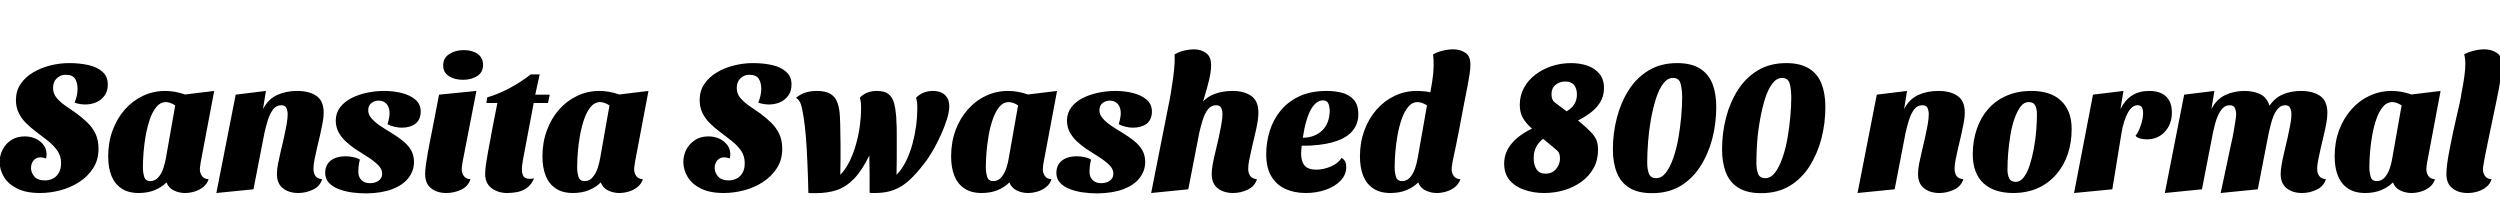 <svg xmlns="http://www.w3.org/2000/svg" xmlns:xlink="http://www.w3.org/1999/xlink" width="323.304" height="28.8"><path fill="black" d="M5.16 24.96L5.16 24.96Q3.36 24.96 2.20 24.37Q1.03 23.78 0.49 22.85Q-0.05 21.91-0.05 20.95L-0.05 20.95Q-0.05 20.09 0.35 19.33Q0.74 18.58 1.46 18.11Q2.18 17.64 3.19 17.64L3.19 17.64Q3.98 17.64 4.62 17.94Q5.26 18.24 5.64 18.76Q6.02 19.27 6.02 19.94L6.02 19.94Q6.02 20.06 6.01 20.21Q6 20.35 5.95 20.50L5.95 20.50Q5.76 20.42 5.58 20.39Q5.40 20.35 5.23 20.35L5.23 20.35Q4.66 20.35 4.33 20.76Q4.01 21.17 4.01 21.72L4.01 21.72Q4.01 22.32 4.44 22.82Q4.87 23.33 5.81 23.33L5.81 23.33Q6.34 23.33 6.80 23.11Q7.27 22.90 7.58 22.39Q7.90 21.89 7.90 21.10L7.90 21.10Q7.90 20.16 7.40 19.46Q6.91 18.77 6.16 18.18Q5.40 17.59 4.61 16.99L4.61 16.99Q3.94 16.49 3.36 15.91Q2.78 15.34 2.42 14.60Q2.06 13.87 2.06 12.94L2.06 12.94Q2.06 11.76 2.66 10.87Q3.26 9.98 4.26 9.38Q5.26 8.78 6.48 8.47Q7.70 8.16 8.95 8.16L8.95 8.16Q10.30 8.16 11.42 8.41Q12.55 8.66 13.25 9.28Q13.94 9.89 13.94 10.92L13.94 10.92Q13.94 11.81 13.51 12.38Q13.08 12.96 12.42 13.24Q11.76 13.51 11.04 13.51L11.04 13.51Q10.68 13.51 10.32 13.45Q9.96 13.39 9.65 13.27L9.65 13.27Q9.84 12.79 9.94 12.35Q10.03 11.90 10.03 11.50L10.03 11.50Q10.03 10.70 9.71 10.19Q9.38 9.67 8.47 9.67L8.47 9.67Q7.82 9.67 7.34 10.13Q6.86 10.58 6.86 11.38L6.86 11.38Q6.86 12.10 7.31 12.64Q7.75 13.18 8.44 13.66Q9.12 14.14 9.89 14.66L9.89 14.66Q10.61 15.19 11.27 15.82Q11.93 16.44 12.34 17.27Q12.74 18.10 12.74 19.25L12.74 19.25Q12.74 20.66 12.06 21.73Q11.38 22.80 10.26 23.53Q9.14 24.26 7.81 24.61Q6.48 24.96 5.16 24.96ZM17.93 24.96L17.93 24.96Q16.58 24.96 15.71 24.37Q14.83 23.78 14.41 22.73Q13.99 21.67 13.99 20.23L13.99 20.23Q13.99 18.41 14.56 16.87Q15.12 15.34 16.13 14.18Q17.14 13.03 18.48 12.40Q19.82 11.76 21.36 11.76L21.36 11.76Q22.61 11.76 23.93 12.22L23.93 12.22L27.70 11.76L25.97 20.90Q25.94 21.10 25.90 21.38Q25.85 21.67 25.85 21.91L25.85 21.91Q25.85 22.37 26.11 22.75Q26.38 23.14 26.98 23.18L26.98 23.18Q26.78 23.78 26.29 24.18Q25.80 24.58 25.16 24.77Q24.53 24.96 23.93 24.96L23.93 24.96Q23.14 24.96 22.46 24.62Q21.79 24.29 21.53 23.59L21.53 23.59Q20.90 24.22 20.00 24.59Q19.10 24.96 17.93 24.96ZM19.44 23.42L19.44 23.42Q20.06 23.42 20.48 22.93Q20.90 22.44 21.13 21.74Q21.36 21.05 21.46 20.42L21.46 20.42L22.66 13.63Q22.34 13.42 22.02 13.31Q21.70 13.20 21.43 13.20L21.43 13.20Q20.76 13.20 20.26 13.79Q19.75 14.38 19.40 15.36Q19.06 16.34 18.85 17.48Q18.65 18.62 18.56 19.73Q18.48 20.83 18.48 21.67L18.48 21.67Q18.48 22.30 18.65 22.86Q18.82 23.42 19.44 23.42ZM38.57 24.96L38.57 24.96Q37.37 24.96 36.59 24.35Q35.81 23.74 35.81 22.49L35.81 22.49Q35.81 21.96 35.95 21.19Q36.10 20.42 36.31 19.55Q36.53 18.67 36.72 17.80Q36.91 16.92 37.06 16.13Q37.20 15.34 37.20 14.78L37.20 14.78Q37.20 14.33 37.04 13.97Q36.89 13.61 36.36 13.61L36.36 13.61Q35.71 13.61 35.29 14.18Q34.87 14.76 34.62 15.59Q34.37 16.42 34.20 17.18L34.20 17.18L32.78 24.48L27.98 24.96L30.48 12.24L34.39 11.76L34.01 14.11Q34.68 12.82 35.83 12.29Q36.98 11.76 38.42 11.76L38.42 11.76Q40.01 11.76 40.93 12.41Q41.86 13.06 41.86 14.57L41.86 14.57Q41.86 15.17 41.71 15.94Q41.57 16.70 41.38 17.53Q41.18 18.36 40.99 19.16Q40.80 19.97 40.67 20.65Q40.54 21.34 40.54 21.82L40.54 21.82Q40.54 22.39 40.79 22.75Q41.04 23.11 41.66 23.18L41.66 23.18Q41.38 24.10 40.46 24.53Q39.55 24.96 38.57 24.96ZM47.38 25.01L47.38 25.01Q46.42 25.01 45.47 24.88Q44.52 24.74 43.74 24.43Q42.96 24.12 42.50 23.60Q42.05 23.09 42.05 22.32L42.05 22.32Q42.07 21.62 42.40 21.16Q42.72 20.69 43.32 20.45Q43.92 20.21 44.69 20.21L44.69 20.21Q45.17 20.21 45.68 20.32Q46.20 20.42 46.54 20.64L46.54 20.64Q46.42 21.10 46.38 21.47Q46.34 21.84 46.34 22.32L46.34 22.32Q46.37 22.92 46.76 23.30Q47.16 23.69 47.83 23.69L47.83 23.69Q48.55 23.69 48.98 23.35Q49.42 23.02 49.42 22.49L49.42 22.49Q49.44 21.86 48.90 21.34Q48.36 20.81 47.56 20.30Q46.75 19.80 45.91 19.25L45.91 19.25Q45.22 18.77 44.65 18.23Q44.09 17.69 43.75 17.03Q43.42 16.37 43.42 15.55L43.42 15.55Q43.44 14.59 43.99 13.87Q44.54 13.15 45.46 12.68Q46.37 12.22 47.47 11.99Q48.58 11.76 49.70 11.76L49.70 11.76Q50.83 11.76 51.92 12.02Q53.02 12.29 53.71 12.88Q54.41 13.46 54.41 14.47L54.41 14.47Q54.38 15.50 53.71 16.01Q53.04 16.51 51.96 16.51L51.96 16.51Q51.50 16.51 51 16.39Q50.50 16.27 50.11 16.06L50.11 16.06Q50.21 15.77 50.28 15.43Q50.35 15.10 50.38 14.74L50.38 14.74Q50.40 13.97 50.04 13.50Q49.68 13.03 48.98 13.01L48.98 13.01Q48.46 13.01 48.05 13.31Q47.64 13.61 47.62 14.21L47.62 14.21Q47.59 14.76 48.01 15.26Q48.43 15.77 49.12 16.24Q49.80 16.70 50.57 17.16L50.57 17.16Q51.41 17.66 52.08 18.20Q52.75 18.74 53.15 19.40Q53.54 20.06 53.54 20.98L53.54 20.98Q53.52 22.13 52.80 23.04Q52.08 23.95 50.71 24.47Q49.34 24.98 47.38 25.01ZM57.72 24.96L57.72 24.96Q56.52 24.96 55.75 24.35Q54.98 23.74 54.98 22.49L54.98 22.49Q54.98 22.03 55.08 21.29Q55.18 20.54 55.33 19.72Q55.49 18.89 55.63 18.14Q55.78 17.40 55.87 16.94L55.87 16.94L56.78 12.24L61.61 11.76L59.83 20.90Q59.81 21.10 59.76 21.38Q59.71 21.67 59.71 21.91L59.71 21.91Q59.71 22.37 59.98 22.75Q60.24 23.14 60.84 23.18L60.84 23.18Q60.55 24.10 59.64 24.53Q58.73 24.96 57.72 24.96ZM59.88 10.32L59.88 10.32Q58.78 10.32 58.04 9.84Q57.31 9.36 57.31 8.45L57.31 8.45Q57.31 7.51 58.09 7.00Q58.87 6.48 59.98 6.48L59.98 6.48Q61.08 6.48 61.78 6.98Q62.47 7.49 62.47 8.40L62.47 8.40Q62.47 9.34 61.73 9.83Q60.98 10.32 59.88 10.32ZM65.59 24.96L65.59 24.96Q64.42 24.96 63.58 24.34Q62.74 23.71 62.74 22.49L62.74 22.49Q62.74 22.01 62.84 21.28Q62.95 20.54 63.10 19.70Q63.24 18.86 63.40 18.11Q63.55 17.35 63.62 16.90L63.62 16.90L64.32 13.32L62.90 13.32L63 12.60Q64.44 12.17 65.86 11.42Q67.27 10.68 68.64 9.62L68.64 9.62L69.79 9.62L69.22 12.24L71.09 12.24L70.87 13.32L69.02 13.32L67.63 20.66Q67.58 20.98 67.54 21.28Q67.49 21.58 67.49 21.86L67.49 21.86Q67.49 22.75 67.92 22.99Q68.35 23.23 69.07 23.06L69.07 23.06Q68.74 23.86 68.16 24.28Q67.58 24.70 66.92 24.83Q66.26 24.96 65.59 24.96ZM74.09 24.96L74.09 24.96Q72.74 24.96 71.87 24.37Q70.99 23.78 70.57 22.73Q70.15 21.67 70.15 20.23L70.15 20.23Q70.15 18.41 70.72 16.87Q71.28 15.34 72.29 14.18Q73.30 13.03 74.64 12.40Q75.98 11.76 77.52 11.76L77.52 11.76Q78.77 11.76 80.09 12.22L80.09 12.22L83.86 11.76L82.13 20.90Q82.10 21.10 82.06 21.38Q82.01 21.67 82.01 21.91L82.01 21.91Q82.01 22.37 82.27 22.75Q82.54 23.14 83.14 23.18L83.14 23.18Q82.94 23.78 82.45 24.18Q81.96 24.58 81.32 24.77Q80.69 24.96 80.09 24.96L80.09 24.96Q79.30 24.96 78.62 24.62Q77.95 24.29 77.69 23.59L77.69 23.59Q77.06 24.22 76.16 24.59Q75.26 24.96 74.09 24.96ZM75.60 23.42L75.60 23.42Q76.22 23.42 76.64 22.93Q77.06 22.44 77.29 21.74Q77.52 21.05 77.62 20.42L77.62 20.42L78.82 13.63Q78.50 13.42 78.18 13.31Q77.86 13.20 77.59 13.20L77.59 13.20Q76.92 13.20 76.42 13.79Q75.91 14.38 75.56 15.36Q75.22 16.34 75.01 17.48Q74.81 18.62 74.72 19.73Q74.64 20.83 74.64 21.67L74.64 21.67Q74.64 22.30 74.81 22.86Q74.98 23.42 75.60 23.42ZM93.58 24.96L93.58 24.96Q91.78 24.96 90.61 24.37Q89.45 23.78 88.91 22.85Q88.37 21.91 88.37 20.95L88.37 20.95Q88.37 20.09 88.76 19.33Q89.16 18.58 89.88 18.11Q90.60 17.64 91.61 17.64L91.61 17.64Q92.40 17.64 93.04 17.94Q93.67 18.24 94.06 18.76Q94.44 19.27 94.44 19.94L94.44 19.94Q94.44 20.06 94.43 20.21Q94.42 20.35 94.37 20.50L94.37 20.50Q94.18 20.42 94.00 20.39Q93.82 20.35 93.65 20.35L93.65 20.35Q93.07 20.35 92.75 20.76Q92.42 21.17 92.42 21.72L92.42 21.72Q92.42 22.32 92.86 22.82Q93.29 23.33 94.22 23.33L94.22 23.33Q94.75 23.33 95.22 23.11Q95.69 22.90 96.00 22.39Q96.31 21.89 96.31 21.10L96.31 21.10Q96.31 20.16 95.82 19.46Q95.33 18.77 94.57 18.18Q93.82 17.59 93.02 16.99L93.02 16.99Q92.35 16.49 91.78 15.91Q91.20 15.34 90.84 14.60Q90.48 13.87 90.48 12.94L90.48 12.94Q90.48 11.76 91.08 10.87Q91.68 9.98 92.68 9.38Q93.67 8.78 94.90 8.47Q96.12 8.16 97.37 8.16L97.37 8.16Q98.71 8.16 99.84 8.41Q100.97 8.66 101.66 9.28Q102.36 9.89 102.36 10.92L102.36 10.92Q102.36 11.81 101.93 12.38Q101.50 12.96 100.84 13.24Q100.18 13.51 99.46 13.51L99.46 13.51Q99.10 13.51 98.74 13.45Q98.38 13.39 98.06 13.27L98.06 13.27Q98.26 12.79 98.35 12.35Q98.45 11.90 98.45 11.50L98.45 11.50Q98.45 10.70 98.12 10.19Q97.80 9.67 96.89 9.67L96.89 9.67Q96.24 9.67 95.76 10.13Q95.28 10.58 95.28 11.38L95.28 11.38Q95.28 12.10 95.72 12.64Q96.17 13.18 96.85 13.66Q97.54 14.14 98.30 14.66L98.30 14.66Q99.02 15.19 99.68 15.82Q100.34 16.44 100.75 17.27Q101.16 18.10 101.16 19.25L101.16 19.25Q101.16 20.66 100.48 21.73Q99.79 22.80 98.68 23.53Q97.56 24.26 96.23 24.61Q94.90 24.96 93.58 24.96ZM105.50 24.98L105.50 24.98Q105.26 24.98 105.04 24.98Q104.81 24.98 104.54 24.96L104.54 24.96Q104.50 22.99 104.42 21.19Q104.35 19.39 104.23 17.84Q104.11 16.30 103.92 15.12L103.92 15.12Q103.75 14.02 103.56 13.46Q103.37 12.91 102.94 12.65L102.94 12.65Q103.56 12.14 104.23 11.95Q104.90 11.76 105.62 11.76L105.62 11.76Q106.80 11.76 107.42 12.16Q108.05 12.55 108.31 13.31Q108.58 14.06 108.62 15.12L108.62 15.12Q108.65 15.48 108.66 16.15Q108.67 16.82 108.68 17.54Q108.70 18.26 108.70 18.77L108.70 18.77Q108.70 19.49 108.70 20.44Q108.70 21.38 108.67 22.61L108.67 22.61Q109.37 21.89 109.87 20.86Q110.38 19.82 110.71 18.62Q111.05 17.42 111.20 16.24Q111.36 15.05 111.36 14.04L111.36 14.04Q111.36 13.70 111.34 13.36Q111.31 13.01 111.19 12.65L111.19 12.65Q111.55 12.24 112.10 12Q112.66 11.76 113.42 11.76L113.42 11.76Q114.41 11.76 114.91 12.17Q115.42 12.58 115.62 13.32Q115.82 14.06 115.90 15.10L115.90 15.10Q115.90 15.36 115.92 15.66Q115.94 15.96 115.96 16.38Q115.97 16.80 115.97 17.41Q115.97 18.02 115.97 18.86L115.97 18.86Q115.97 19.58 115.97 20.51Q115.97 21.43 115.94 22.61L115.94 22.61Q116.64 21.89 117.16 20.86Q117.67 19.82 118.00 18.62Q118.32 17.42 118.48 16.24Q118.63 15.05 118.63 14.04L118.63 14.04Q118.63 13.70 118.61 13.36Q118.58 13.01 118.46 12.65L118.46 12.65Q118.82 12.26 119.38 12.01Q119.93 11.76 120.65 11.76L120.65 11.76Q121.22 11.76 121.69 11.95Q122.16 12.14 122.46 12.59Q122.76 13.03 122.76 13.78L122.76 13.78Q122.76 14.45 122.47 15.38Q122.18 16.32 121.72 17.35Q121.25 18.38 120.70 19.37Q120.14 20.35 119.54 21.12L119.54 21.12Q118.54 22.44 117.61 23.29Q116.69 24.14 115.63 24.55Q114.58 24.96 113.18 24.96L113.18 24.96Q113.02 24.96 112.84 24.96Q112.66 24.96 112.46 24.94L112.46 24.94Q112.46 23.90 112.46 22.68Q112.46 21.46 112.42 20.11L112.42 20.11Q111.46 22.08 110.42 23.14Q109.39 24.19 108.19 24.59Q106.99 24.98 105.50 24.98ZM126.94 24.96L126.94 24.96Q125.59 24.96 124.72 24.37Q123.84 23.78 123.42 22.73Q123.00 21.67 123.00 20.23L123.00 20.23Q123.00 18.41 123.56 16.87Q124.13 15.34 125.14 14.18Q126.14 13.03 127.49 12.40Q128.83 11.76 130.37 11.76L130.37 11.76Q131.62 11.76 132.94 12.22L132.94 12.22L136.70 11.76L134.98 20.90Q134.95 21.10 134.90 21.38Q134.86 21.67 134.86 21.91L134.86 21.91Q134.86 22.37 135.12 22.75Q135.38 23.14 135.98 23.18L135.98 23.18Q135.79 23.78 135.30 24.18Q134.81 24.58 134.17 24.77Q133.54 24.96 132.94 24.96L132.94 24.96Q132.14 24.96 131.47 24.62Q130.80 24.29 130.54 23.59L130.54 23.59Q129.91 24.22 129.01 24.59Q128.11 24.96 126.94 24.96ZM128.45 23.42L128.45 23.42Q129.07 23.42 129.49 22.93Q129.91 22.44 130.14 21.74Q130.37 21.05 130.46 20.42L130.46 20.42L131.66 13.63Q131.35 13.42 131.03 13.31Q130.70 13.20 130.44 13.20L130.44 13.20Q129.77 13.20 129.26 13.79Q128.76 14.38 128.41 15.36Q128.06 16.34 127.86 17.48Q127.66 18.62 127.57 19.73Q127.49 20.83 127.49 21.67L127.49 21.67Q127.49 22.30 127.66 22.86Q127.82 23.42 128.45 23.42ZM141.94 25.01L141.94 25.01Q140.98 25.01 140.03 24.88Q139.08 24.74 138.30 24.43Q137.52 24.12 137.06 23.60Q136.61 23.09 136.61 22.32L136.61 22.32Q136.63 21.62 136.96 21.16Q137.28 20.69 137.88 20.45Q138.48 20.21 139.25 20.21L139.25 20.21Q139.73 20.21 140.24 20.32Q140.76 20.42 141.10 20.64L141.10 20.64Q140.98 21.10 140.94 21.47Q140.90 21.84 140.90 22.32L140.90 22.32Q140.93 22.92 141.32 23.30Q141.72 23.69 142.39 23.69L142.39 23.69Q143.11 23.69 143.54 23.35Q143.98 23.02 143.98 22.49L143.98 22.49Q144.00 21.86 143.46 21.34Q142.92 20.81 142.12 20.30Q141.31 19.80 140.47 19.25L140.47 19.25Q139.78 18.77 139.21 18.23Q138.65 17.69 138.31 17.03Q137.98 16.37 137.98 15.55L137.98 15.55Q138.00 14.59 138.55 13.87Q139.10 13.15 140.02 12.68Q140.93 12.22 142.03 11.99Q143.14 11.76 144.26 11.76L144.26 11.76Q145.39 11.76 146.48 12.02Q147.58 12.29 148.27 12.88Q148.97 13.46 148.97 14.47L148.97 14.47Q148.94 15.50 148.27 16.01Q147.60 16.51 146.52 16.51L146.52 16.51Q146.06 16.51 145.56 16.39Q145.06 16.27 144.67 16.06L144.67 16.06Q144.77 15.77 144.84 15.43Q144.91 15.10 144.94 14.74L144.94 14.74Q144.96 13.97 144.60 13.50Q144.24 13.03 143.54 13.01L143.54 13.01Q143.02 13.01 142.61 13.31Q142.20 13.61 142.18 14.21L142.18 14.21Q142.15 14.76 142.57 15.26Q142.99 15.77 143.68 16.24Q144.36 16.70 145.13 17.16L145.13 17.16Q145.97 17.66 146.64 18.20Q147.31 18.74 147.71 19.40Q148.10 20.06 148.10 20.98L148.10 20.98Q148.08 22.13 147.36 23.04Q146.64 23.95 145.27 24.47Q143.90 24.98 141.94 25.01ZM159.46 24.96L159.46 24.96Q158.26 24.96 157.48 24.35Q156.70 23.74 156.70 22.49L156.70 22.49Q156.70 21.96 156.84 21.19Q156.98 20.42 157.20 19.55Q157.42 18.67 157.61 17.80Q157.80 16.92 157.94 16.13Q158.09 15.34 158.09 14.78L158.09 14.78Q158.09 14.33 157.93 13.97Q157.78 13.61 157.25 13.61L157.25 13.61Q156.60 13.61 156.18 14.18Q155.76 14.76 155.51 15.59Q155.26 16.42 155.09 17.18L155.09 17.18L153.67 24.48L148.87 24.96L151.08 13.80L155.35 13.39Q156.07 12.50 157.13 12.13Q158.18 11.76 159.38 11.76L159.38 11.76Q160.90 11.76 161.82 12.41Q162.74 13.06 162.74 14.59L162.74 14.59Q162.74 15.19 162.60 15.96Q162.46 16.73 162.26 17.54Q162.07 18.36 161.88 19.16Q161.69 19.97 161.56 20.65Q161.42 21.34 161.42 21.82L161.42 21.82Q161.42 22.39 161.68 22.75Q161.93 23.11 162.55 23.18L162.55 23.18Q162.26 24.10 161.35 24.53Q160.44 24.96 159.46 24.96ZM155.18 14.35L155.18 14.35L151.03 14.04Q151.25 13.03 151.42 12.01Q151.58 10.99 151.72 10.01Q151.85 9.02 151.90 8.16L151.90 8.16Q151.92 7.87 151.91 7.58Q151.90 7.30 151.90 7.03L151.90 7.03Q152.54 6.67 153.18 6.53Q153.82 6.38 154.39 6.38L154.39 6.38Q155.35 6.38 156.00 6.88Q156.65 7.37 156.62 8.52L156.62 8.52Q156.62 8.90 156.55 9.37Q156.48 9.84 156.35 10.38Q156.22 10.92 156.05 11.54Q155.88 12.17 155.66 12.88Q155.45 13.58 155.18 14.35ZM168.86 24.96L168.86 24.96Q167.38 24.96 166.22 24.43Q165.07 23.90 164.41 22.80Q163.75 21.70 163.75 19.94L163.75 19.94Q163.75 18.38 164.21 16.92Q164.66 15.46 165.62 14.29Q166.58 13.13 168.06 12.44Q169.54 11.76 171.58 11.76L171.58 11.76Q172.63 11.76 173.56 12Q174.48 12.24 175.07 12.90Q175.66 13.56 175.66 14.78L175.66 14.78Q175.66 15.94 175.00 16.81Q174.34 17.69 172.98 18.19Q171.62 18.70 169.56 18.82L169.56 18.82Q169.27 18.84 168.96 18.84Q168.65 18.84 168.34 18.84L168.34 18.84Q168.31 19.10 168.29 19.38Q168.26 19.66 168.26 19.85L168.26 19.85Q168.26 20.86 168.71 21.40Q169.15 21.94 170.23 21.94L170.23 21.94Q171.14 21.94 172.09 21.54Q173.04 21.14 173.50 20.42L173.50 20.42Q173.83 20.62 173.96 20.90Q174.10 21.19 174.10 21.58L174.10 21.58Q174.10 22.61 173.35 23.38Q172.61 24.14 171.42 24.55Q170.23 24.96 168.86 24.96ZM168.48 17.81L168.48 17.81Q169.32 17.81 169.97 17.53Q170.62 17.26 171.06 16.80Q171.50 16.34 171.73 15.70Q171.96 15.05 171.96 14.28L171.96 14.28Q171.94 13.70 171.76 13.34Q171.58 12.98 171.07 12.98L171.07 12.98Q170.66 12.98 170.28 13.26Q169.90 13.54 169.56 14.11Q169.22 14.69 168.95 15.61Q168.67 16.54 168.48 17.81ZM179.81 24.96L179.81 24.96Q178.46 24.96 177.59 24.37Q176.71 23.78 176.29 22.73Q175.87 21.67 175.87 20.23L175.87 20.23Q175.87 18.41 176.44 16.87Q177.00 15.34 178.01 14.18Q179.02 13.03 180.35 12.40Q181.68 11.76 183.24 11.76L183.24 11.76Q183.74 11.76 184.31 11.82Q184.87 11.88 185.18 12.02L185.18 12.02L189.43 12.91Q189.10 14.71 188.71 16.70Q188.33 18.70 187.85 20.90L187.85 20.90Q187.82 21.10 187.78 21.38Q187.73 21.67 187.73 21.91L187.73 21.91Q187.73 22.37 187.99 22.75Q188.26 23.14 188.86 23.18L188.86 23.18Q188.66 23.78 188.17 24.18Q187.68 24.58 187.04 24.77Q186.41 24.96 185.81 24.96L185.81 24.96Q185.02 24.96 184.34 24.62Q183.67 24.29 183.41 23.59L183.41 23.59Q182.78 24.22 181.88 24.59Q180.98 24.96 179.81 24.96ZM181.32 23.42L181.32 23.42Q181.94 23.42 182.36 22.93Q182.78 22.44 183.01 21.74Q183.24 21.05 183.34 20.42L183.34 20.42L184.54 13.63Q184.22 13.42 183.90 13.31Q183.58 13.20 183.31 13.20L183.31 13.20Q182.64 13.20 182.14 13.79Q181.63 14.38 181.28 15.36Q180.94 16.34 180.73 17.48Q180.53 18.62 180.44 19.73Q180.36 20.83 180.36 21.67L180.36 21.67Q180.36 22.30 180.53 22.86Q180.70 23.42 181.32 23.42ZM189.38 13.18L189.38 13.18L184.78 12.91Q185.04 11.64 185.21 10.57Q185.38 9.50 185.40 8.57L185.40 8.57Q185.40 8.16 185.39 7.79Q185.38 7.42 185.33 7.03L185.33 7.03Q185.83 6.74 186.55 6.56Q187.27 6.38 187.94 6.38L187.94 6.38Q188.86 6.38 189.53 6.84Q190.20 7.30 190.15 8.50L190.15 8.50Q190.15 8.86 190.06 9.53Q189.96 10.20 189.79 11.11Q189.62 12.02 189.38 13.18ZM199.68 24.96L199.68 24.96Q198.34 24.96 197.16 24.56Q195.98 24.17 195.25 23.33Q194.52 22.49 194.52 21.14L194.52 21.14Q194.52 19.80 195.41 18.66Q196.30 17.52 198.12 16.63L198.12 16.63Q197.35 15.96 196.94 15.25Q196.54 14.54 196.54 13.56L196.54 13.56Q196.54 12.34 197.09 11.34Q197.64 10.34 198.58 9.64Q199.51 8.93 200.70 8.54Q201.89 8.16 203.16 8.16L203.16 8.16Q204.29 8.16 205.26 8.48Q206.23 8.81 206.83 9.53Q207.43 10.25 207.43 11.38L207.43 11.38Q207.43 12.43 206.93 13.24Q206.42 14.04 205.64 14.62Q204.86 15.19 204.07 15.58L204.07 15.58Q205.06 16.39 205.63 16.97Q206.21 17.54 206.44 18.08Q206.66 18.62 206.66 19.39L206.66 19.39Q206.66 20.69 206.10 21.72Q205.54 22.75 204.56 23.47Q203.59 24.19 202.33 24.58Q201.07 24.96 199.68 24.96ZM199.87 22.46L199.87 22.46Q200.71 22.46 201.23 21.86Q201.74 21.26 201.74 20.50L201.74 20.50Q201.74 20.14 201.64 19.86Q201.53 19.58 201.26 19.37L201.26 19.37L199.56 17.95Q198.94 18.43 198.64 19.04Q198.34 19.66 198.34 20.45L198.34 20.45Q198.34 21.34 198.71 21.90Q199.08 22.46 199.87 22.46ZM201.19 13.34L202.61 14.40Q203.04 14.14 203.33 13.82Q203.62 13.51 203.77 13.10Q203.93 12.70 203.93 12.22L203.93 12.22Q203.93 11.45 203.56 10.99Q203.18 10.54 202.42 10.54L202.42 10.54Q201.70 10.54 201.17 10.97Q200.64 11.40 200.64 12.19L200.64 12.19Q200.64 12.58 200.77 12.86Q200.90 13.15 201.19 13.34L201.19 13.34ZM213.65 24.98L213.65 24.98Q211.82 24.98 210.71 24.29Q209.59 23.59 209.09 22.32Q208.58 21.05 208.58 19.32L208.58 19.32Q208.58 17.21 209.10 15.22Q209.62 13.22 210.64 11.63Q211.66 10.03 213.22 9.10Q214.78 8.16 216.89 8.16L216.89 8.16Q218.71 8.16 219.83 8.86Q220.94 9.55 221.45 10.82Q221.95 12.10 221.95 13.82L221.95 13.82Q221.95 15.94 221.44 17.92Q220.92 19.90 219.90 21.50Q218.88 23.11 217.32 24.05Q215.76 24.98 213.65 24.98ZM214.18 23.04L214.18 23.04Q214.90 23.04 215.45 22.31Q216.00 21.58 216.41 20.39Q216.82 19.20 217.06 17.81Q217.30 16.42 217.42 15.05Q217.54 13.68 217.54 12.65L217.54 12.65Q217.54 11.52 217.33 10.80Q217.13 10.08 216.36 10.08L216.36 10.08Q215.64 10.08 215.09 10.81Q214.54 11.54 214.15 12.76Q213.77 13.97 213.50 15.43Q213.24 16.90 213.13 18.36Q213.02 19.82 213.02 21.05L213.02 21.05Q213.02 21.91 213.25 22.48Q213.48 23.04 214.18 23.04ZM227.76 24.98L227.76 24.98Q225.94 24.98 224.82 24.29Q223.70 23.59 223.20 22.32Q222.70 21.05 222.70 19.32L222.70 19.32Q222.70 17.21 223.21 15.22Q223.73 13.22 224.75 11.63Q225.77 10.03 227.33 9.10Q228.89 8.16 231.00 8.16L231.00 8.16Q232.82 8.16 233.94 8.86Q235.06 9.55 235.56 10.82Q236.06 12.10 236.06 13.82L236.06 13.82Q236.06 15.94 235.55 17.92Q235.03 19.90 234.01 21.50Q232.99 23.11 231.43 24.05Q229.87 24.98 227.76 24.98ZM228.29 23.04L228.29 23.04Q229.01 23.04 229.56 22.31Q230.11 21.58 230.52 20.39Q230.93 19.20 231.17 17.81Q231.41 16.42 231.53 15.05Q231.65 13.68 231.65 12.65L231.65 12.65Q231.65 11.52 231.44 10.80Q231.24 10.08 230.47 10.08L230.47 10.08Q229.75 10.08 229.20 10.81Q228.65 11.54 228.26 12.76Q227.88 13.97 227.62 15.43Q227.35 16.90 227.24 18.36Q227.14 19.82 227.14 21.05L227.14 21.05Q227.14 21.91 227.36 22.48Q227.59 23.04 228.29 23.04ZM250.80 24.96L250.80 24.96Q249.60 24.96 248.82 24.35Q248.04 23.74 248.04 22.49L248.04 22.49Q248.04 21.96 248.18 21.19Q248.33 20.42 248.54 19.55Q248.76 18.67 248.95 17.80Q249.14 16.92 249.29 16.13Q249.43 15.34 249.43 14.78L249.43 14.78Q249.43 14.33 249.28 13.97Q249.12 13.61 248.59 13.61L248.59 13.61Q247.94 13.61 247.52 14.18Q247.10 14.76 246.85 15.59Q246.60 16.42 246.43 17.18L246.43 17.18L245.02 24.48L240.22 24.96L242.71 12.24L246.62 11.76L246.24 14.11Q246.91 12.82 248.06 12.29Q249.22 11.76 250.66 11.76L250.66 11.76Q252.24 11.76 253.16 12.41Q254.09 13.06 254.09 14.57L254.09 14.57Q254.09 15.17 253.94 15.94Q253.80 16.70 253.61 17.53Q253.42 18.36 253.22 19.16Q253.03 19.97 252.90 20.65Q252.77 21.34 252.77 21.82L252.77 21.82Q252.77 22.39 253.02 22.75Q253.27 23.11 253.90 23.18L253.90 23.18Q253.61 24.10 252.70 24.53Q251.78 24.96 250.80 24.96ZM260.33 24.96L260.33 24.96Q259.15 24.96 258.18 24.65Q257.21 24.34 256.52 23.71Q255.84 23.09 255.48 22.15Q255.12 21.22 255.12 19.97L255.12 19.97Q255.12 18.19 255.64 16.69Q256.15 15.19 257.12 14.09Q258.10 12.98 259.51 12.37Q260.93 11.76 262.73 11.76L262.73 11.76Q263.93 11.76 264.89 12.07Q265.85 12.38 266.51 13.00Q267.17 13.61 267.54 14.52Q267.91 15.43 267.91 16.68L267.91 16.68Q267.91 18.46 267.40 19.96Q266.88 21.46 265.90 22.58Q264.91 23.71 263.51 24.34Q262.10 24.96 260.33 24.96ZM260.69 23.52L260.69 23.52Q261.26 23.52 261.72 22.92Q262.18 22.32 262.49 21.35Q262.80 20.38 263.02 19.21Q263.23 18.05 263.33 16.88Q263.42 15.72 263.42 14.78L263.42 14.78Q263.42 14.09 263.20 13.64Q262.97 13.20 262.34 13.20L262.34 13.20Q261.74 13.20 261.30 13.79Q260.86 14.38 260.52 15.34Q260.18 16.30 259.99 17.46Q259.80 18.62 259.70 19.79Q259.61 20.95 259.61 21.94L259.61 21.94Q259.61 22.63 259.84 23.08Q260.06 23.52 260.69 23.52ZM273.17 24.48L268.22 24.96L270.67 12.24L274.61 11.76L274.22 14.11Q274.78 12.96 275.70 12.36Q276.62 11.76 277.92 11.76L277.92 11.76Q279.36 11.76 280.12 12.48Q280.87 13.20 280.87 14.54L280.87 14.54Q280.87 16.06 279.96 17.04Q279.05 18.02 277.63 18.02L277.63 18.02Q277.22 18.02 276.80 17.92Q276.38 17.81 276.17 17.57L276.17 17.57Q276.58 17.04 276.86 16.18Q277.15 15.31 277.15 14.62L277.15 14.62Q277.15 14.21 277.01 13.91Q276.86 13.61 276.43 13.61L276.43 13.61Q276.07 13.61 275.76 13.85Q275.45 14.09 275.18 14.57Q274.92 15.05 274.69 15.76Q274.46 16.46 274.32 17.42L274.32 17.42L273.17 24.48ZM297.70 24.96L297.70 24.96Q296.50 24.96 295.72 24.35Q294.94 23.74 294.94 22.49L294.94 22.49Q294.94 21.96 295.08 21.19Q295.22 20.42 295.43 19.55Q295.63 18.67 295.84 17.80Q296.04 16.92 296.18 16.15Q296.33 15.38 296.33 14.81L296.33 14.81Q296.33 14.35 296.17 13.98Q296.02 13.61 295.51 13.61L295.51 13.61Q295.01 13.61 294.64 14.00Q294.26 14.40 294.02 14.99Q293.78 15.58 293.64 16.18Q293.50 16.78 293.40 17.18L293.40 17.18L291.98 24.48L287.18 24.96L288.53 18.62Q288.60 18.34 288.71 17.83Q288.82 17.33 288.91 16.74Q289.01 16.15 289.09 15.61Q289.18 15.07 289.18 14.74L289.18 14.74Q289.18 14.33 289.02 13.97Q288.86 13.61 288.34 13.61L288.34 13.61Q287.83 13.61 287.46 13.98Q287.09 14.35 286.84 14.93Q286.58 15.50 286.43 16.12Q286.27 16.73 286.18 17.18L286.18 17.18L284.76 24.48L279.96 24.96L282.46 12.24L286.37 11.76L285.98 14.11Q286.63 12.84 287.76 12.30Q288.89 11.76 290.26 11.76L290.26 11.76Q291.43 11.76 292.30 12.18Q293.16 12.60 293.50 13.68L293.50 13.68Q294.17 12.65 295.24 12.20Q296.30 11.76 297.55 11.76L297.55 11.76Q299.11 11.76 300.05 12.41Q300.98 13.06 300.98 14.59L300.98 14.59Q300.98 15.19 300.84 15.96Q300.70 16.73 300.50 17.54Q300.31 18.36 300.12 19.16Q299.93 19.97 299.80 20.65Q299.66 21.34 299.66 21.82L299.66 21.82Q299.66 22.39 299.92 22.75Q300.17 23.11 300.79 23.18L300.79 23.18Q300.50 24.10 299.59 24.53Q298.68 24.96 297.70 24.96ZM305.86 24.96L305.86 24.96Q304.51 24.96 303.64 24.37Q302.76 23.78 302.34 22.73Q301.92 21.67 301.92 20.23L301.92 20.23Q301.92 18.41 302.48 16.87Q303.05 15.34 304.06 14.18Q305.06 13.03 306.41 12.40Q307.75 11.76 309.29 11.76L309.29 11.76Q310.54 11.76 311.86 12.22L311.86 12.22L315.62 11.76L313.90 20.90Q313.87 21.10 313.82 21.38Q313.78 21.67 313.78 21.91L313.78 21.91Q313.78 22.37 314.04 22.75Q314.30 23.14 314.90 23.18L314.90 23.18Q314.71 23.78 314.22 24.18Q313.73 24.58 313.09 24.77Q312.46 24.96 311.86 24.96L311.86 24.96Q311.06 24.96 310.39 24.62Q309.72 24.29 309.46 23.59L309.46 23.59Q308.83 24.22 307.93 24.59Q307.03 24.96 305.86 24.96ZM307.37 23.42L307.37 23.42Q307.99 23.42 308.41 22.93Q308.83 22.44 309.06 21.74Q309.29 21.05 309.38 20.42L309.38 20.42L310.58 13.63Q310.27 13.42 309.95 13.31Q309.62 13.20 309.36 13.20L309.36 13.20Q308.69 13.20 308.18 13.79Q307.68 14.38 307.33 15.36Q306.98 16.34 306.78 17.48Q306.58 18.62 306.49 19.73Q306.41 20.83 306.41 21.67L306.41 21.67Q306.41 22.30 306.58 22.86Q306.74 23.42 307.37 23.42ZM319.10 24.96L319.10 24.96Q317.93 24.96 317.15 24.35Q316.37 23.74 316.37 22.49L316.37 22.49Q316.37 21.94 316.49 21.07Q316.61 20.21 316.81 19.18Q317.02 18.14 317.24 17.08Q317.47 16.01 317.70 15.02Q317.93 14.04 318.10 13.28Q318.26 12.53 318.31 12.12L318.31 12.12Q318.58 10.75 318.70 9.84Q318.82 8.93 318.82 8.28L318.82 8.28Q318.82 7.90 318.78 7.58Q318.74 7.27 318.67 7.03L318.67 7.03Q319.20 6.74 319.91 6.56Q320.62 6.38 321.29 6.38L321.29 6.38Q322.18 6.38 322.87 6.82Q323.57 7.25 323.57 8.40L323.57 8.40Q323.57 8.69 323.51 9.17Q323.45 9.65 323.35 10.31Q323.26 10.97 323.11 11.74Q322.97 12.50 322.78 13.37L322.78 13.37Q322.30 15.70 321.98 17.18Q321.67 18.67 321.49 19.57Q321.31 20.47 321.23 20.93Q321.14 21.38 321.12 21.58Q321.10 21.77 321.10 21.91L321.10 21.91Q321.10 22.37 321.36 22.75Q321.62 23.14 322.22 23.18L322.22 23.18Q322.03 23.78 321.54 24.18Q321.05 24.58 320.41 24.77Q319.78 24.96 319.10 24.96Z"/></svg>